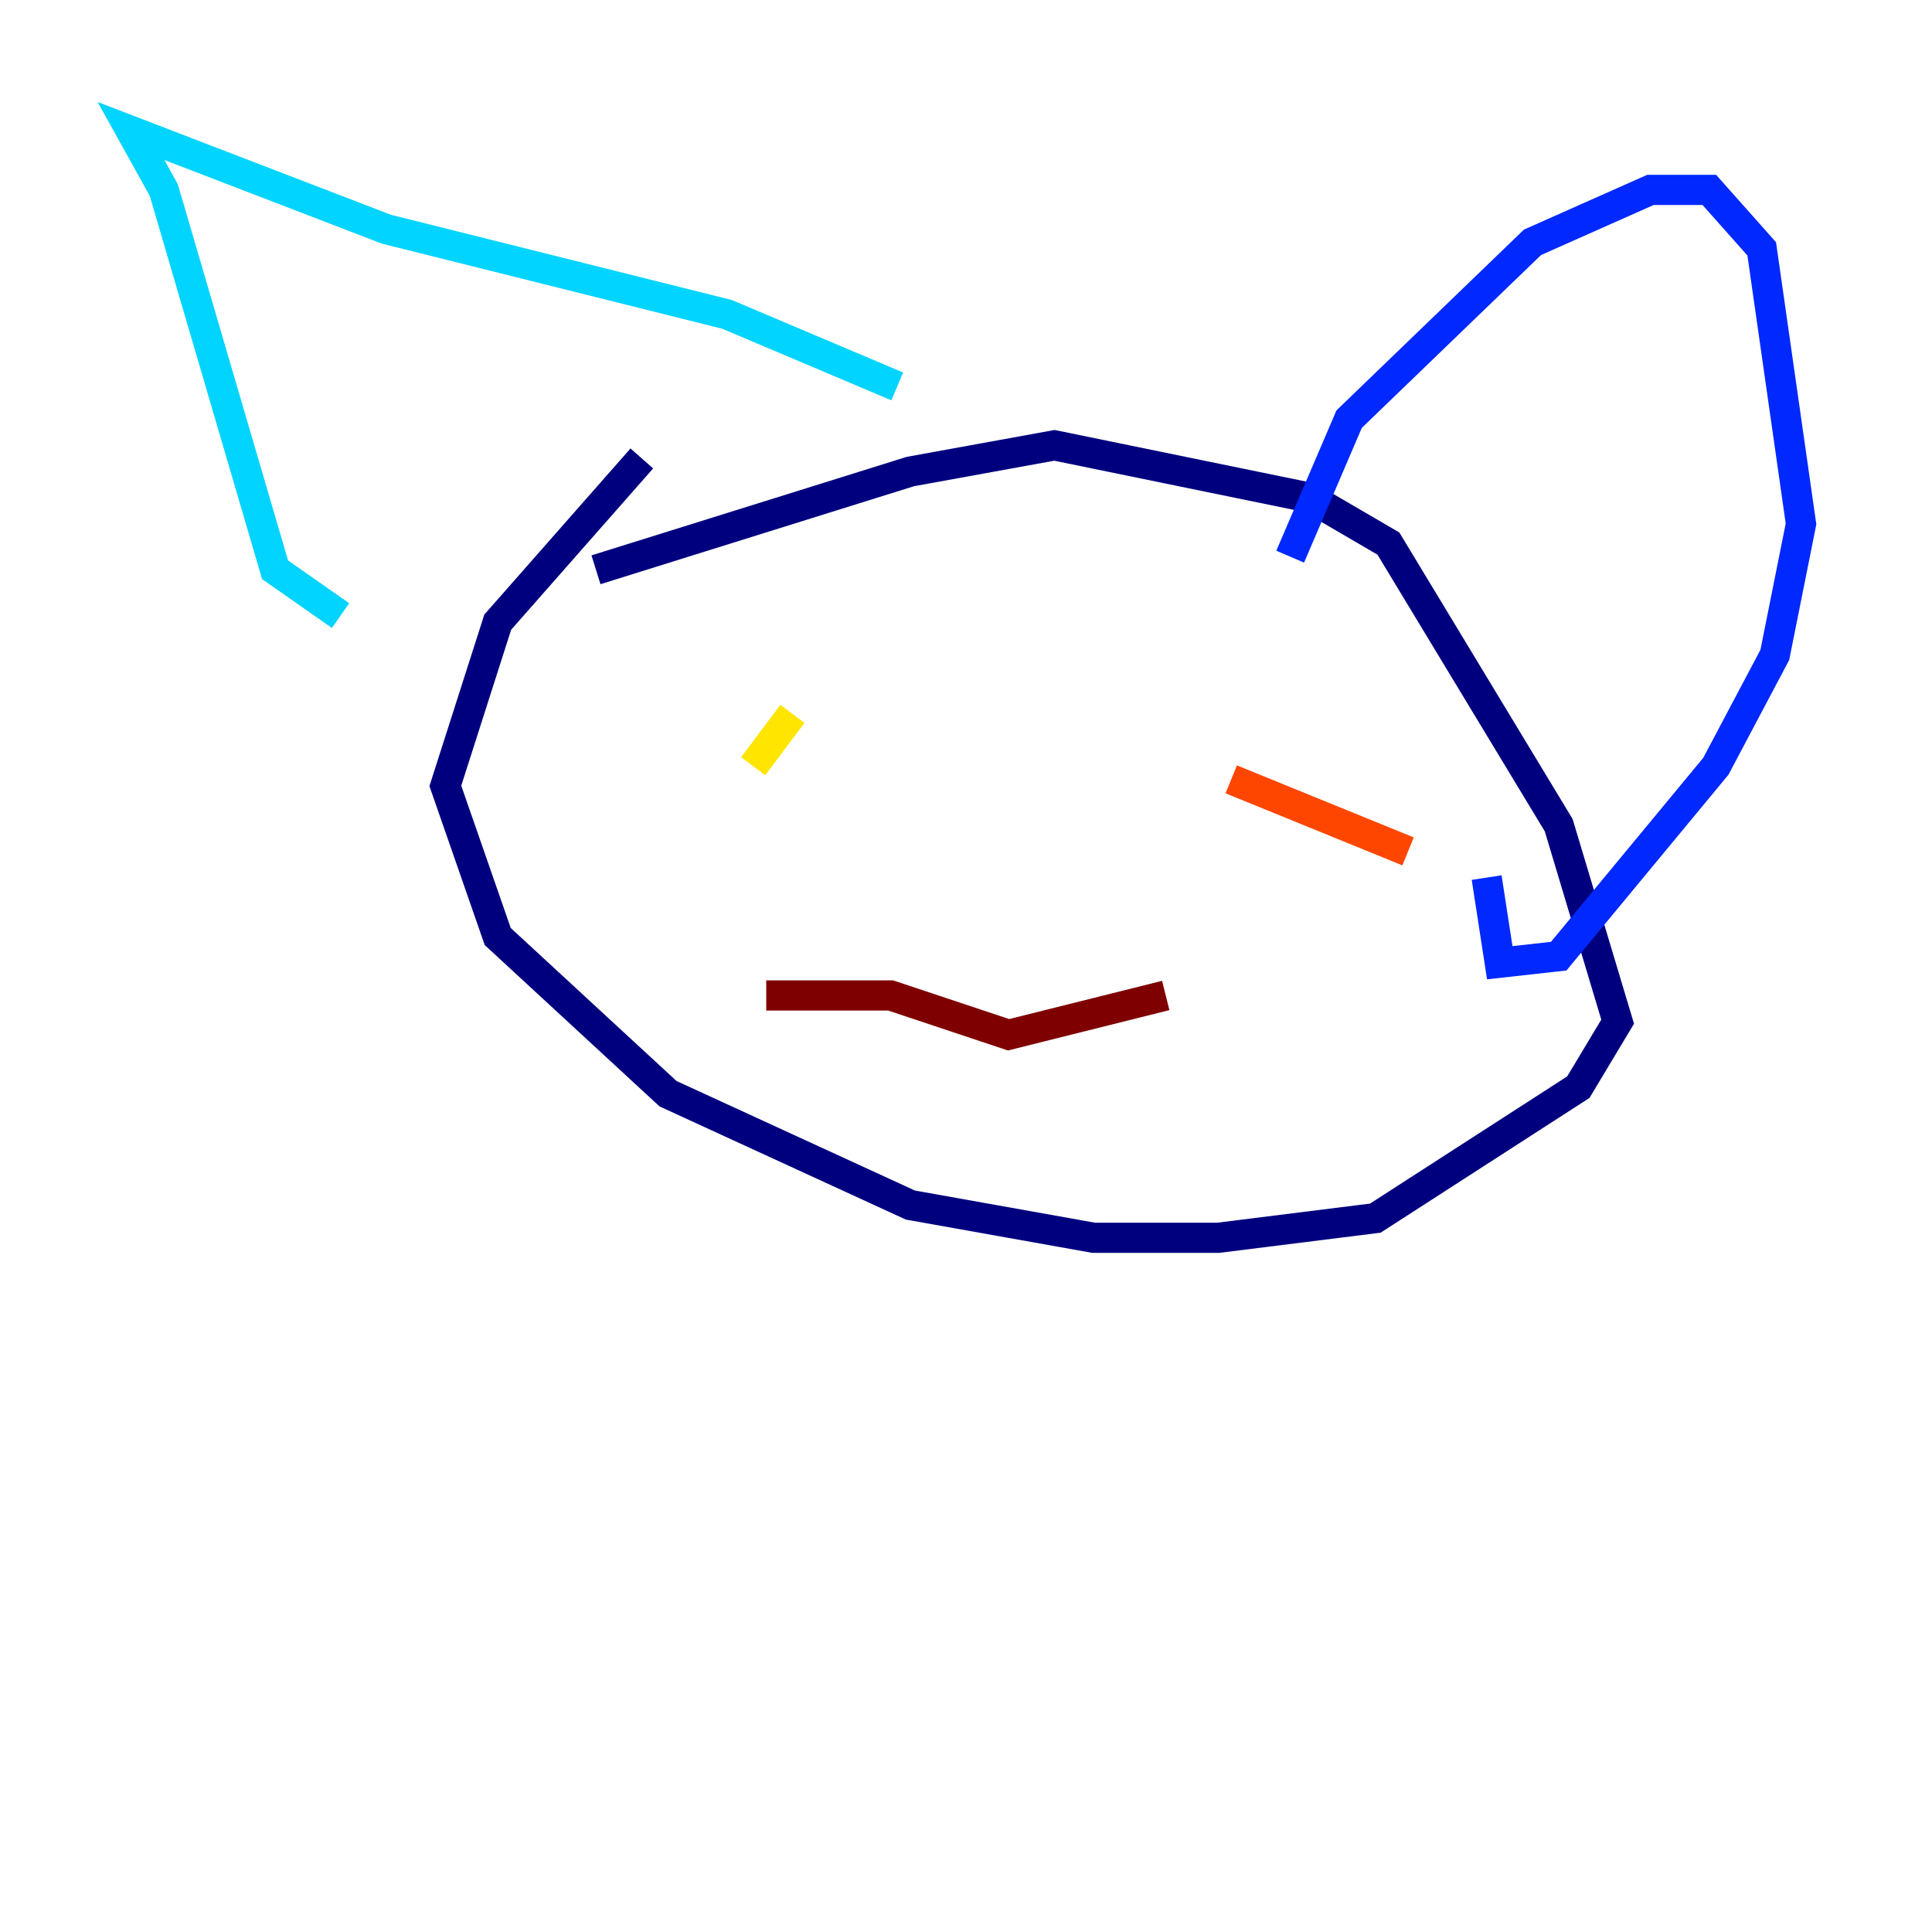 <?xml version="1.0" encoding="utf-8" ?>
<svg baseProfile="tiny" height="128" version="1.2" viewBox="0,0,128,128" width="128" xmlns="http://www.w3.org/2000/svg" xmlns:ev="http://www.w3.org/2001/xml-events" xmlns:xlink="http://www.w3.org/1999/xlink"><defs /><polyline fill="none" points="39.485,37.749 60.312,31.241 69.858,29.505 86.78,32.976 91.986,36.014 103.268,54.671 107.173,67.688 104.57,72.027 91.119,80.705 80.705,82.007 72.461,82.007 60.312,79.837 44.258,72.461 32.976,62.047 29.505,52.068 32.976,41.22 42.522,30.373" stroke="#00007f" stroke-width="2" /><polyline fill="none" points="85.478,36.881 89.383,27.77 101.532,16.054 109.342,12.583 113.248,12.583 116.719,16.488 119.322,34.712 117.586,43.39 113.681,50.766 103.268,63.349 99.363,63.783 98.495,58.142" stroke="#0028ff" stroke-width="2" /><polyline fill="none" points="59.444,25.6 48.163,20.827 25.6,15.186 8.678,8.678 10.848,12.583 18.224,37.749 22.563,40.786" stroke="#00d4ff" stroke-width="2" /><polyline fill="none" points="50.766,47.295 50.766,47.295" stroke="#7cff79" stroke-width="2" /><polyline fill="none" points="52.502,47.295 49.898,50.766" stroke="#ffe500" stroke-width="2" /><polyline fill="none" points="81.573,51.634 93.288,56.407" stroke="#ff4600" stroke-width="2" /><polyline fill="none" points="50.766,65.953 59.01,65.953 66.82,68.556 77.234,65.953" stroke="#7f0000" stroke-width="2" /></svg>